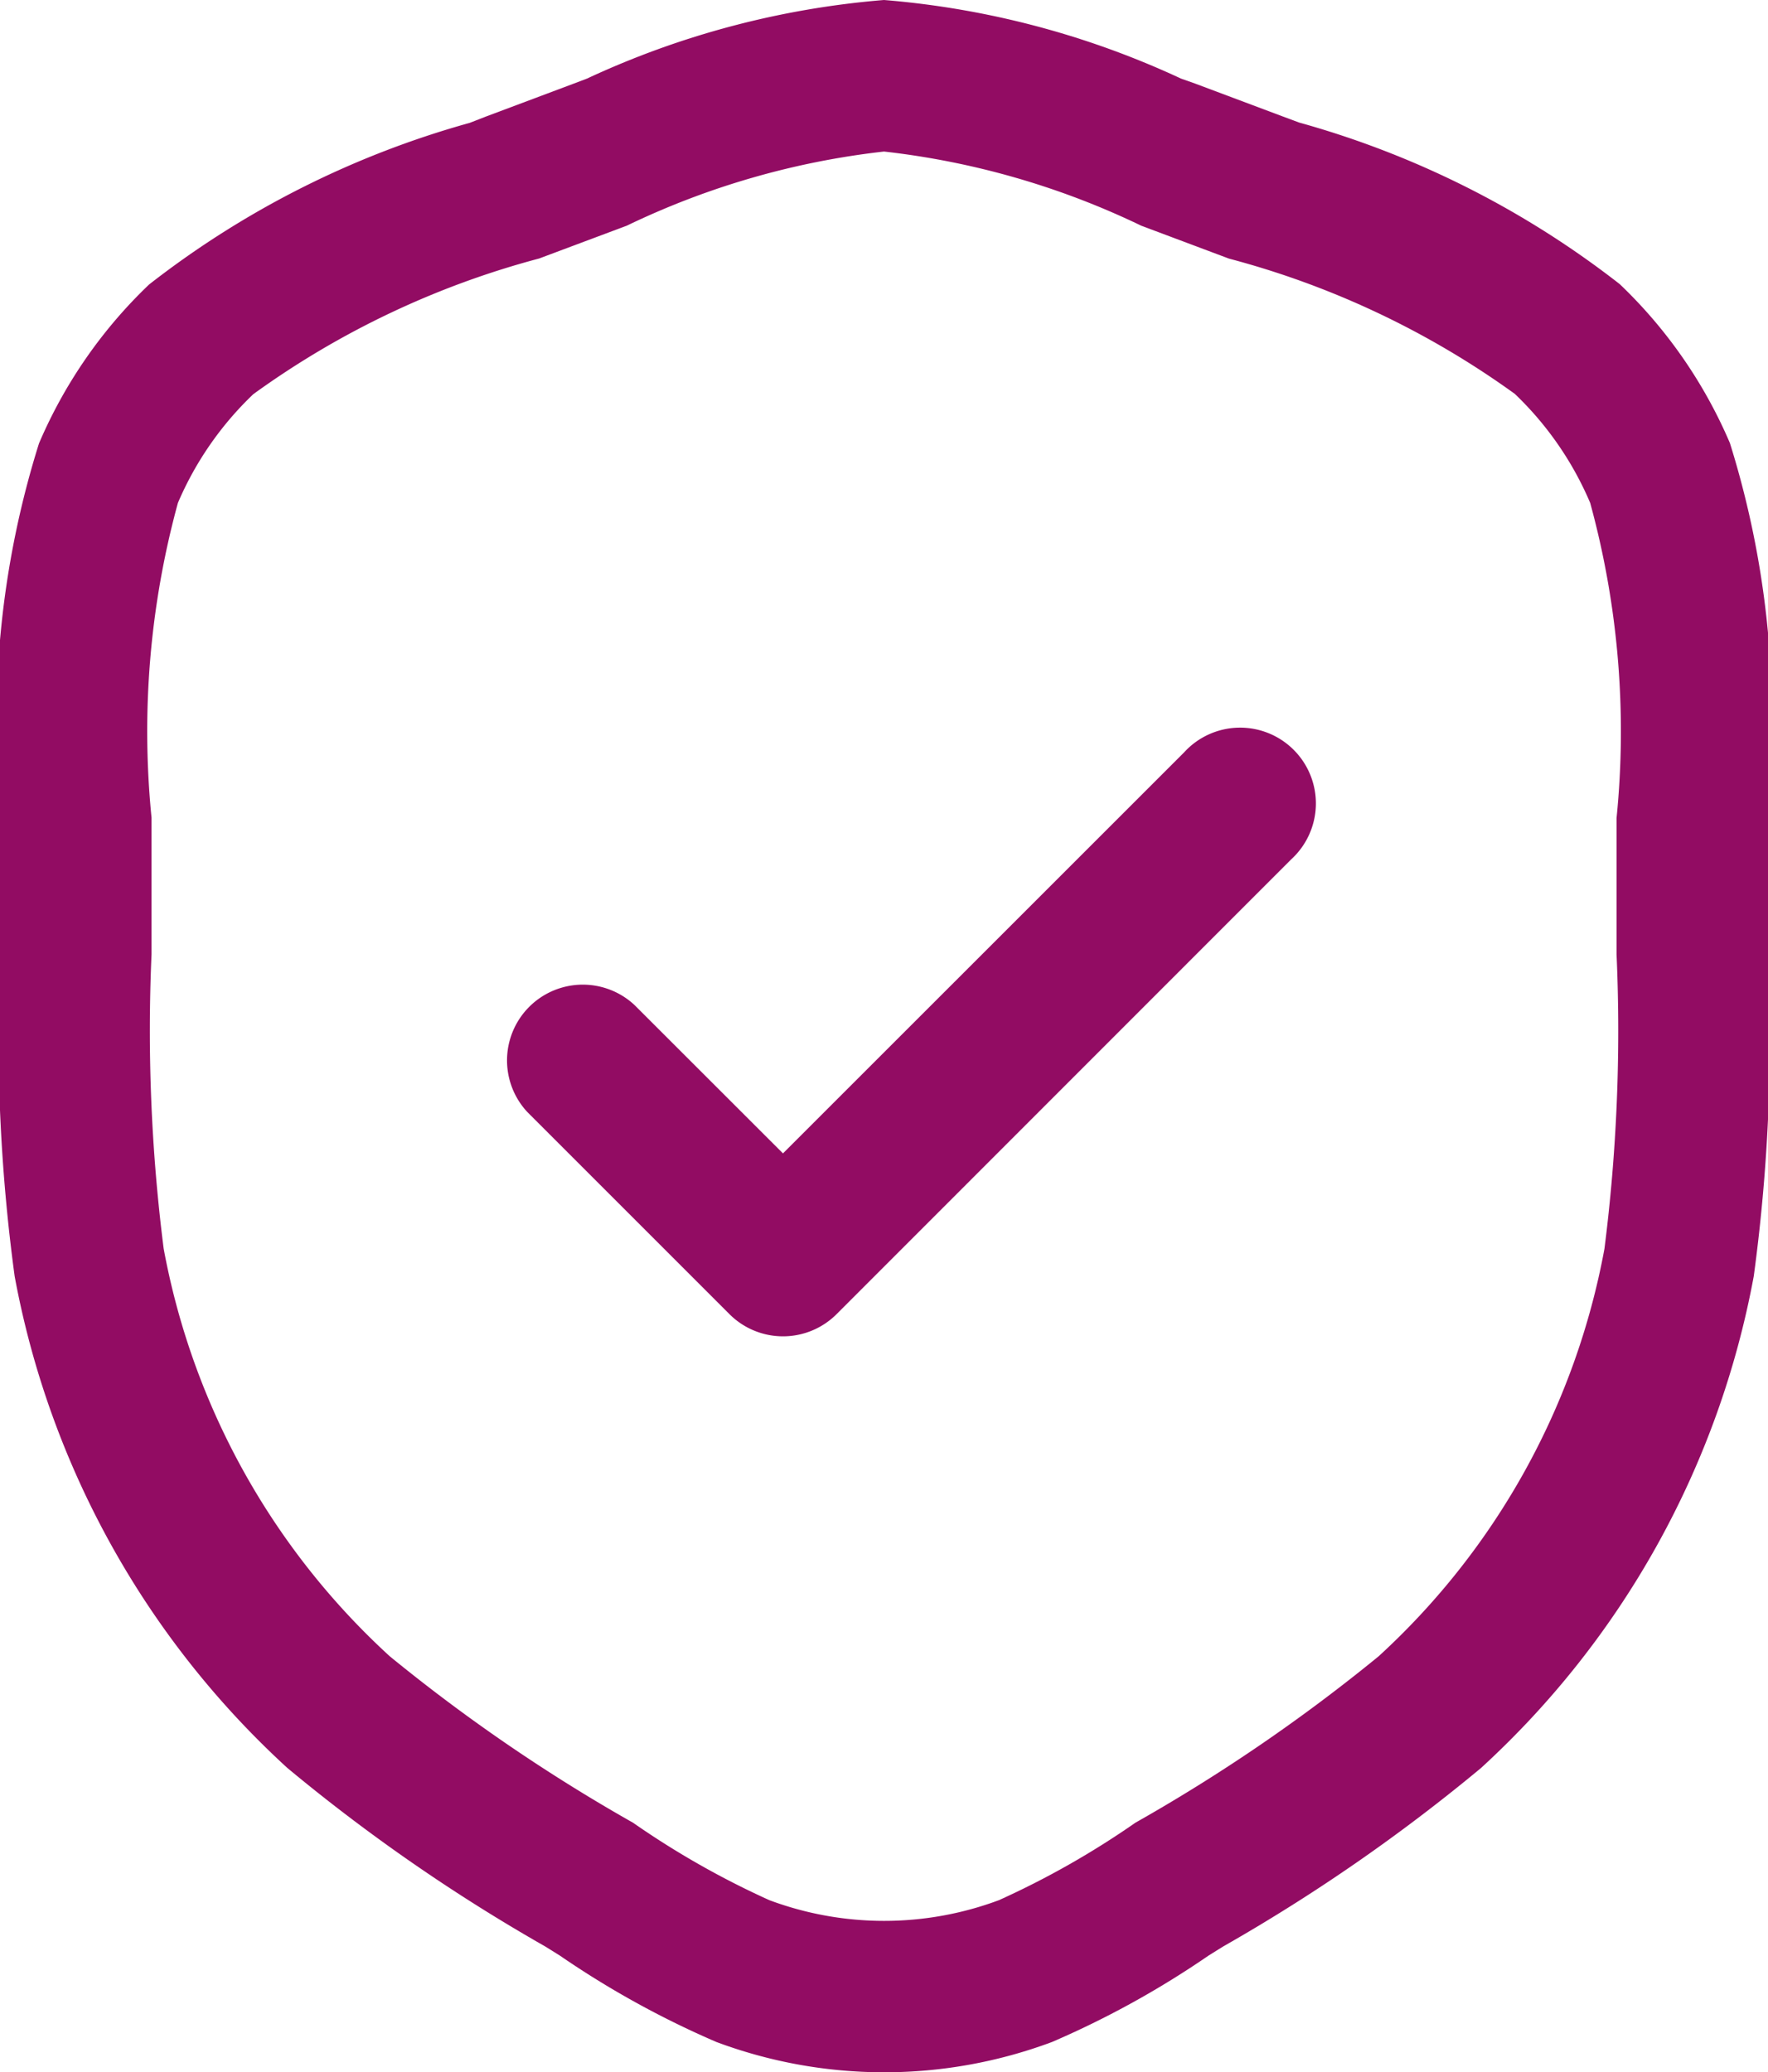 <svg xmlns="http://www.w3.org/2000/svg" width="17.5" height="20.511" viewBox="0 0 17.5 20.511"><path d="M9.454,3.756A7.9,7.9,0,0,1,12,3.022a7.9,7.9,0,0,1,2.546.734l.869.326a8.57,8.57,0,0,1,2.829,1.339A3.249,3.249,0,0,1,18.99,6.5a8.568,8.568,0,0,1,.261,3.119v1.351a17.111,17.111,0,0,1-.12,2.914,7.25,7.25,0,0,1-2.235,4.033,17.112,17.112,0,0,1-2.407,1.647,8.457,8.457,0,0,1-1.351.767,3.25,3.25,0,0,1-2.273,0,8.461,8.461,0,0,1-1.35-.767,17.106,17.106,0,0,1-2.407-1.647A7.249,7.249,0,0,1,4.87,13.882a17.11,17.11,0,0,1-.12-2.914V9.616A8.569,8.569,0,0,1,5.011,6.5a3.25,3.25,0,0,1,.746-1.076A8.569,8.569,0,0,1,8.586,4.081ZM9.06,2.3h0l-.132.05-.869.326L7.9,2.738a9.135,9.135,0,0,0-3.174,1.6,4.75,4.75,0,0,0-1.09,1.573A9.135,9.135,0,0,0,3.25,9.441v1.614a17.654,17.654,0,0,0,.145,3.1,8.75,8.75,0,0,0,2.7,4.868,17.659,17.659,0,0,0,2.551,1.766l.074.046.072.045h0a9.056,9.056,0,0,0,1.549.855,4.75,4.75,0,0,0,3.322,0,9.055,9.055,0,0,0,1.549-.855l.072-.045.074-.046h0a17.649,17.649,0,0,0,2.551-1.766,8.75,8.75,0,0,0,2.7-4.868,17.653,17.653,0,0,0,.145-3.1h0V9.441a9.134,9.134,0,0,0-.381-3.533,4.751,4.751,0,0,0-1.09-1.573,9.135,9.135,0,0,0-3.174-1.6l-.164-.061-.869-.326L14.94,2.3A8.608,8.608,0,0,0,12,1.522,8.608,8.608,0,0,0,9.06,2.3Zm6.97,7.729A.75.75,0,1,0,14.97,8.97L11,12.939,9.53,11.47A.75.75,0,0,0,8.47,12.53l2,2a.75.75,0,0,0,1.061,0Z" transform="translate(-3.25 -1.522)" fill="#920c63" fill-rule="evenodd"/></svg>
